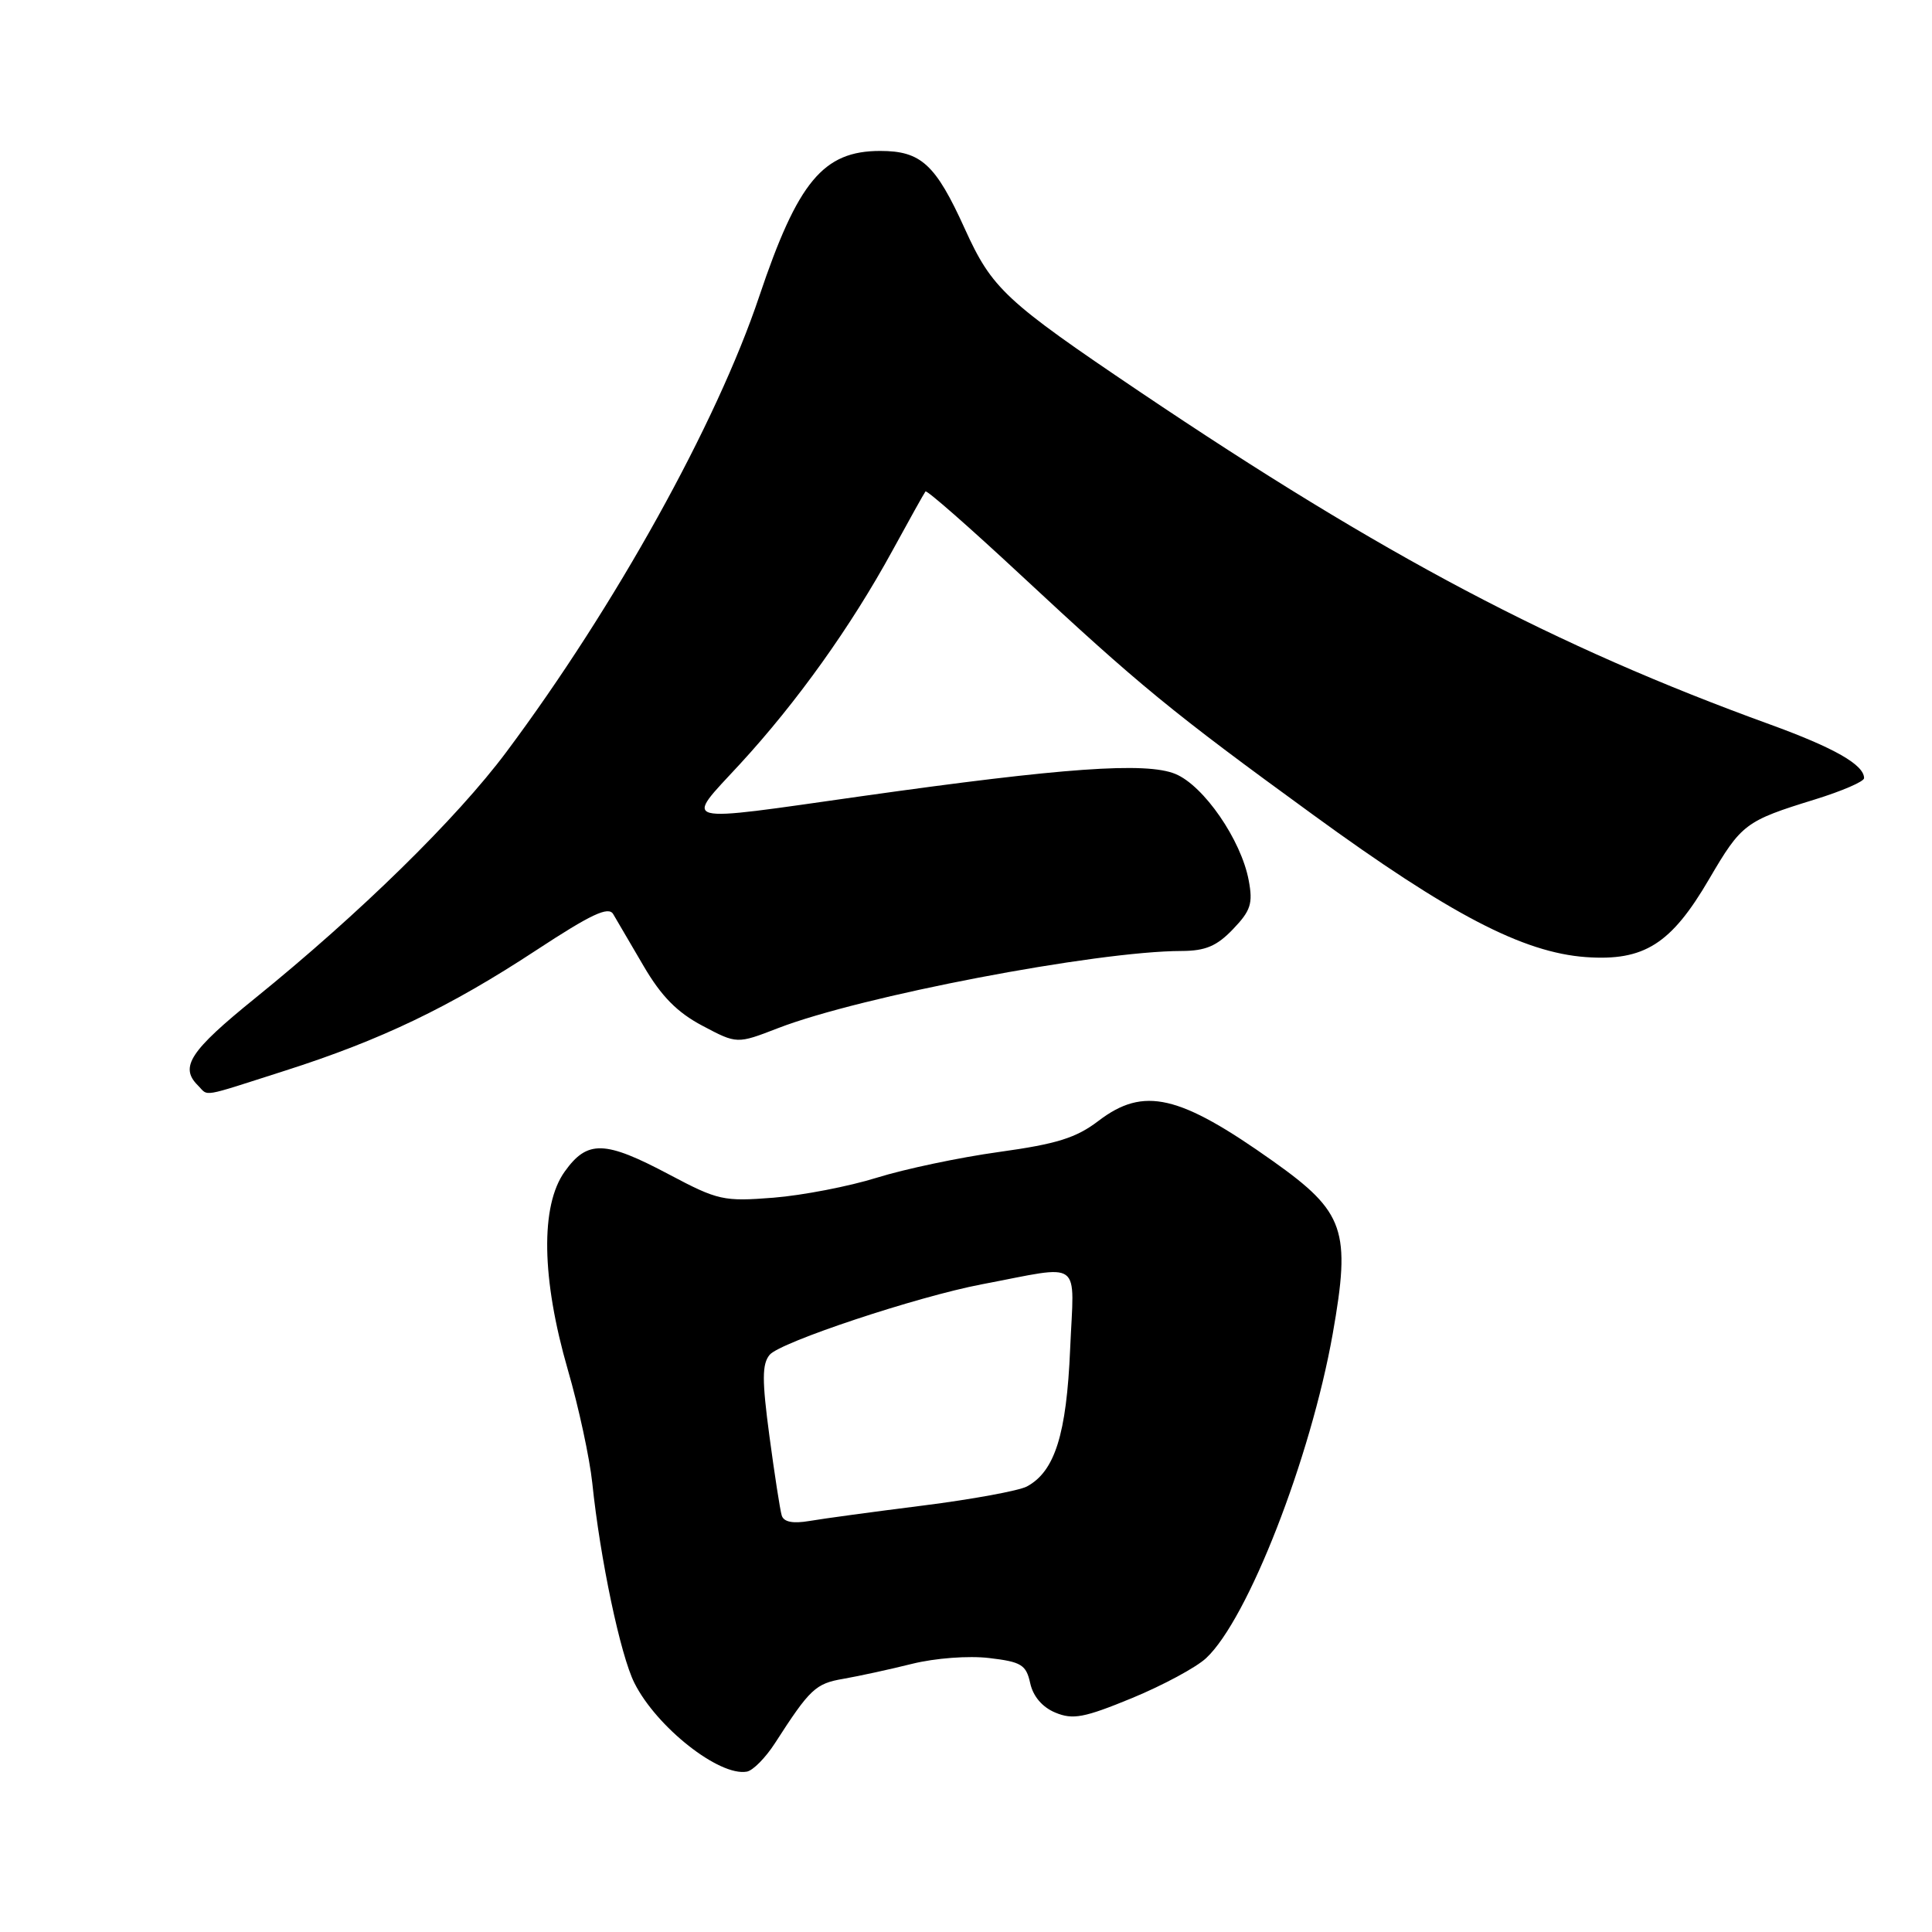 <?xml version="1.0" encoding="UTF-8" standalone="no"?>
<!DOCTYPE svg PUBLIC "-//W3C//DTD SVG 1.1//EN" "http://www.w3.org/Graphics/SVG/1.1/DTD/svg11.dtd" >
<svg xmlns="http://www.w3.org/2000/svg" xmlns:xlink="http://www.w3.org/1999/xlink" version="1.1" viewBox="0 0 256 256">
 <g >
 <path fill="currentColor"
d=" M 102.68 230.99 C 107.33 223.77 108.06 223.08 111.76 222.45 C 113.82 222.09 117.92 221.20 120.88 220.46 C 123.92 219.71 128.34 219.37 131.08 219.70 C 135.34 220.20 135.97 220.59 136.51 223.04 C 136.89 224.78 138.12 226.22 139.84 226.93 C 142.17 227.90 143.67 227.61 150.01 225.00 C 154.10 223.31 158.52 220.93 159.82 219.71 C 165.34 214.57 173.66 193.25 176.59 176.75 C 179.02 163.00 178.20 160.62 168.71 153.88 C 156.24 145.03 151.56 143.95 145.57 148.51 C 142.60 150.78 140.04 151.58 132.39 152.64 C 127.16 153.36 119.88 154.90 116.19 156.05 C 112.51 157.20 106.35 158.39 102.50 158.70 C 95.87 159.22 95.14 159.06 88.67 155.63 C 80.13 151.10 77.83 151.03 74.82 155.25 C 71.59 159.77 71.75 169.42 75.24 181.50 C 76.68 186.45 78.13 193.20 78.48 196.50 C 79.53 206.61 82.21 219.32 84.06 223.00 C 87.00 228.86 95.31 235.41 98.96 234.75 C 99.77 234.61 101.44 232.91 102.68 230.99 Z  M 37.74 141.88 C 50.46 137.82 59.56 133.46 71.07 125.90 C 78.34 121.13 80.62 120.06 81.25 121.12 C 81.69 121.88 83.51 124.97 85.28 128.00 C 87.63 132.02 89.73 134.15 93.08 135.92 C 97.65 138.34 97.65 138.34 103.08 136.24 C 114.03 132.00 145.25 126.03 156.56 126.01 C 159.73 126.00 161.24 125.36 163.38 123.12 C 165.73 120.67 166.04 119.72 165.46 116.65 C 164.46 111.29 159.50 104.10 155.74 102.55 C 151.84 100.95 140.94 101.72 114.24 105.49 C 89.46 109.00 90.62 109.30 98.04 101.25 C 105.60 93.04 112.76 83.01 118.23 73.00 C 120.48 68.88 122.46 65.33 122.63 65.12 C 122.80 64.90 128.46 69.87 135.22 76.16 C 150.99 90.84 155.23 94.32 174.00 107.97 C 192.14 121.18 201.80 126.21 210.13 126.82 C 217.85 127.37 221.43 125.11 226.47 116.48 C 230.76 109.16 231.25 108.78 240.49 105.93 C 244.07 104.82 247.00 103.56 247.00 103.11 C 247.00 101.34 243.06 99.09 234.50 95.98 C 205.96 85.62 183.38 73.70 151.00 51.89 C 133.18 39.88 131.45 38.27 127.84 30.31 C 123.97 21.77 122.05 20.00 116.63 20.00 C 109.09 20.00 105.72 24.05 100.61 39.25 C 94.97 56.08 81.51 80.33 67.09 99.65 C 60.52 108.45 47.69 121.03 33.75 132.31 C 25.18 139.25 23.78 141.38 26.20 143.80 C 27.70 145.30 26.35 145.52 37.74 141.88 Z  M 103.58 200.80 C 103.36 200.08 102.63 195.35 101.95 190.27 C 100.96 182.86 100.97 180.75 101.98 179.52 C 103.38 177.84 121.53 171.81 130.08 170.18 C 143.66 167.61 142.32 166.62 141.80 178.75 C 141.32 190.06 139.77 194.98 136.06 196.97 C 135.00 197.53 128.82 198.67 122.32 199.49 C 115.82 200.31 109.03 201.23 107.24 201.54 C 105.04 201.91 103.84 201.67 103.58 200.80 Z "/>
</g>
</svg>